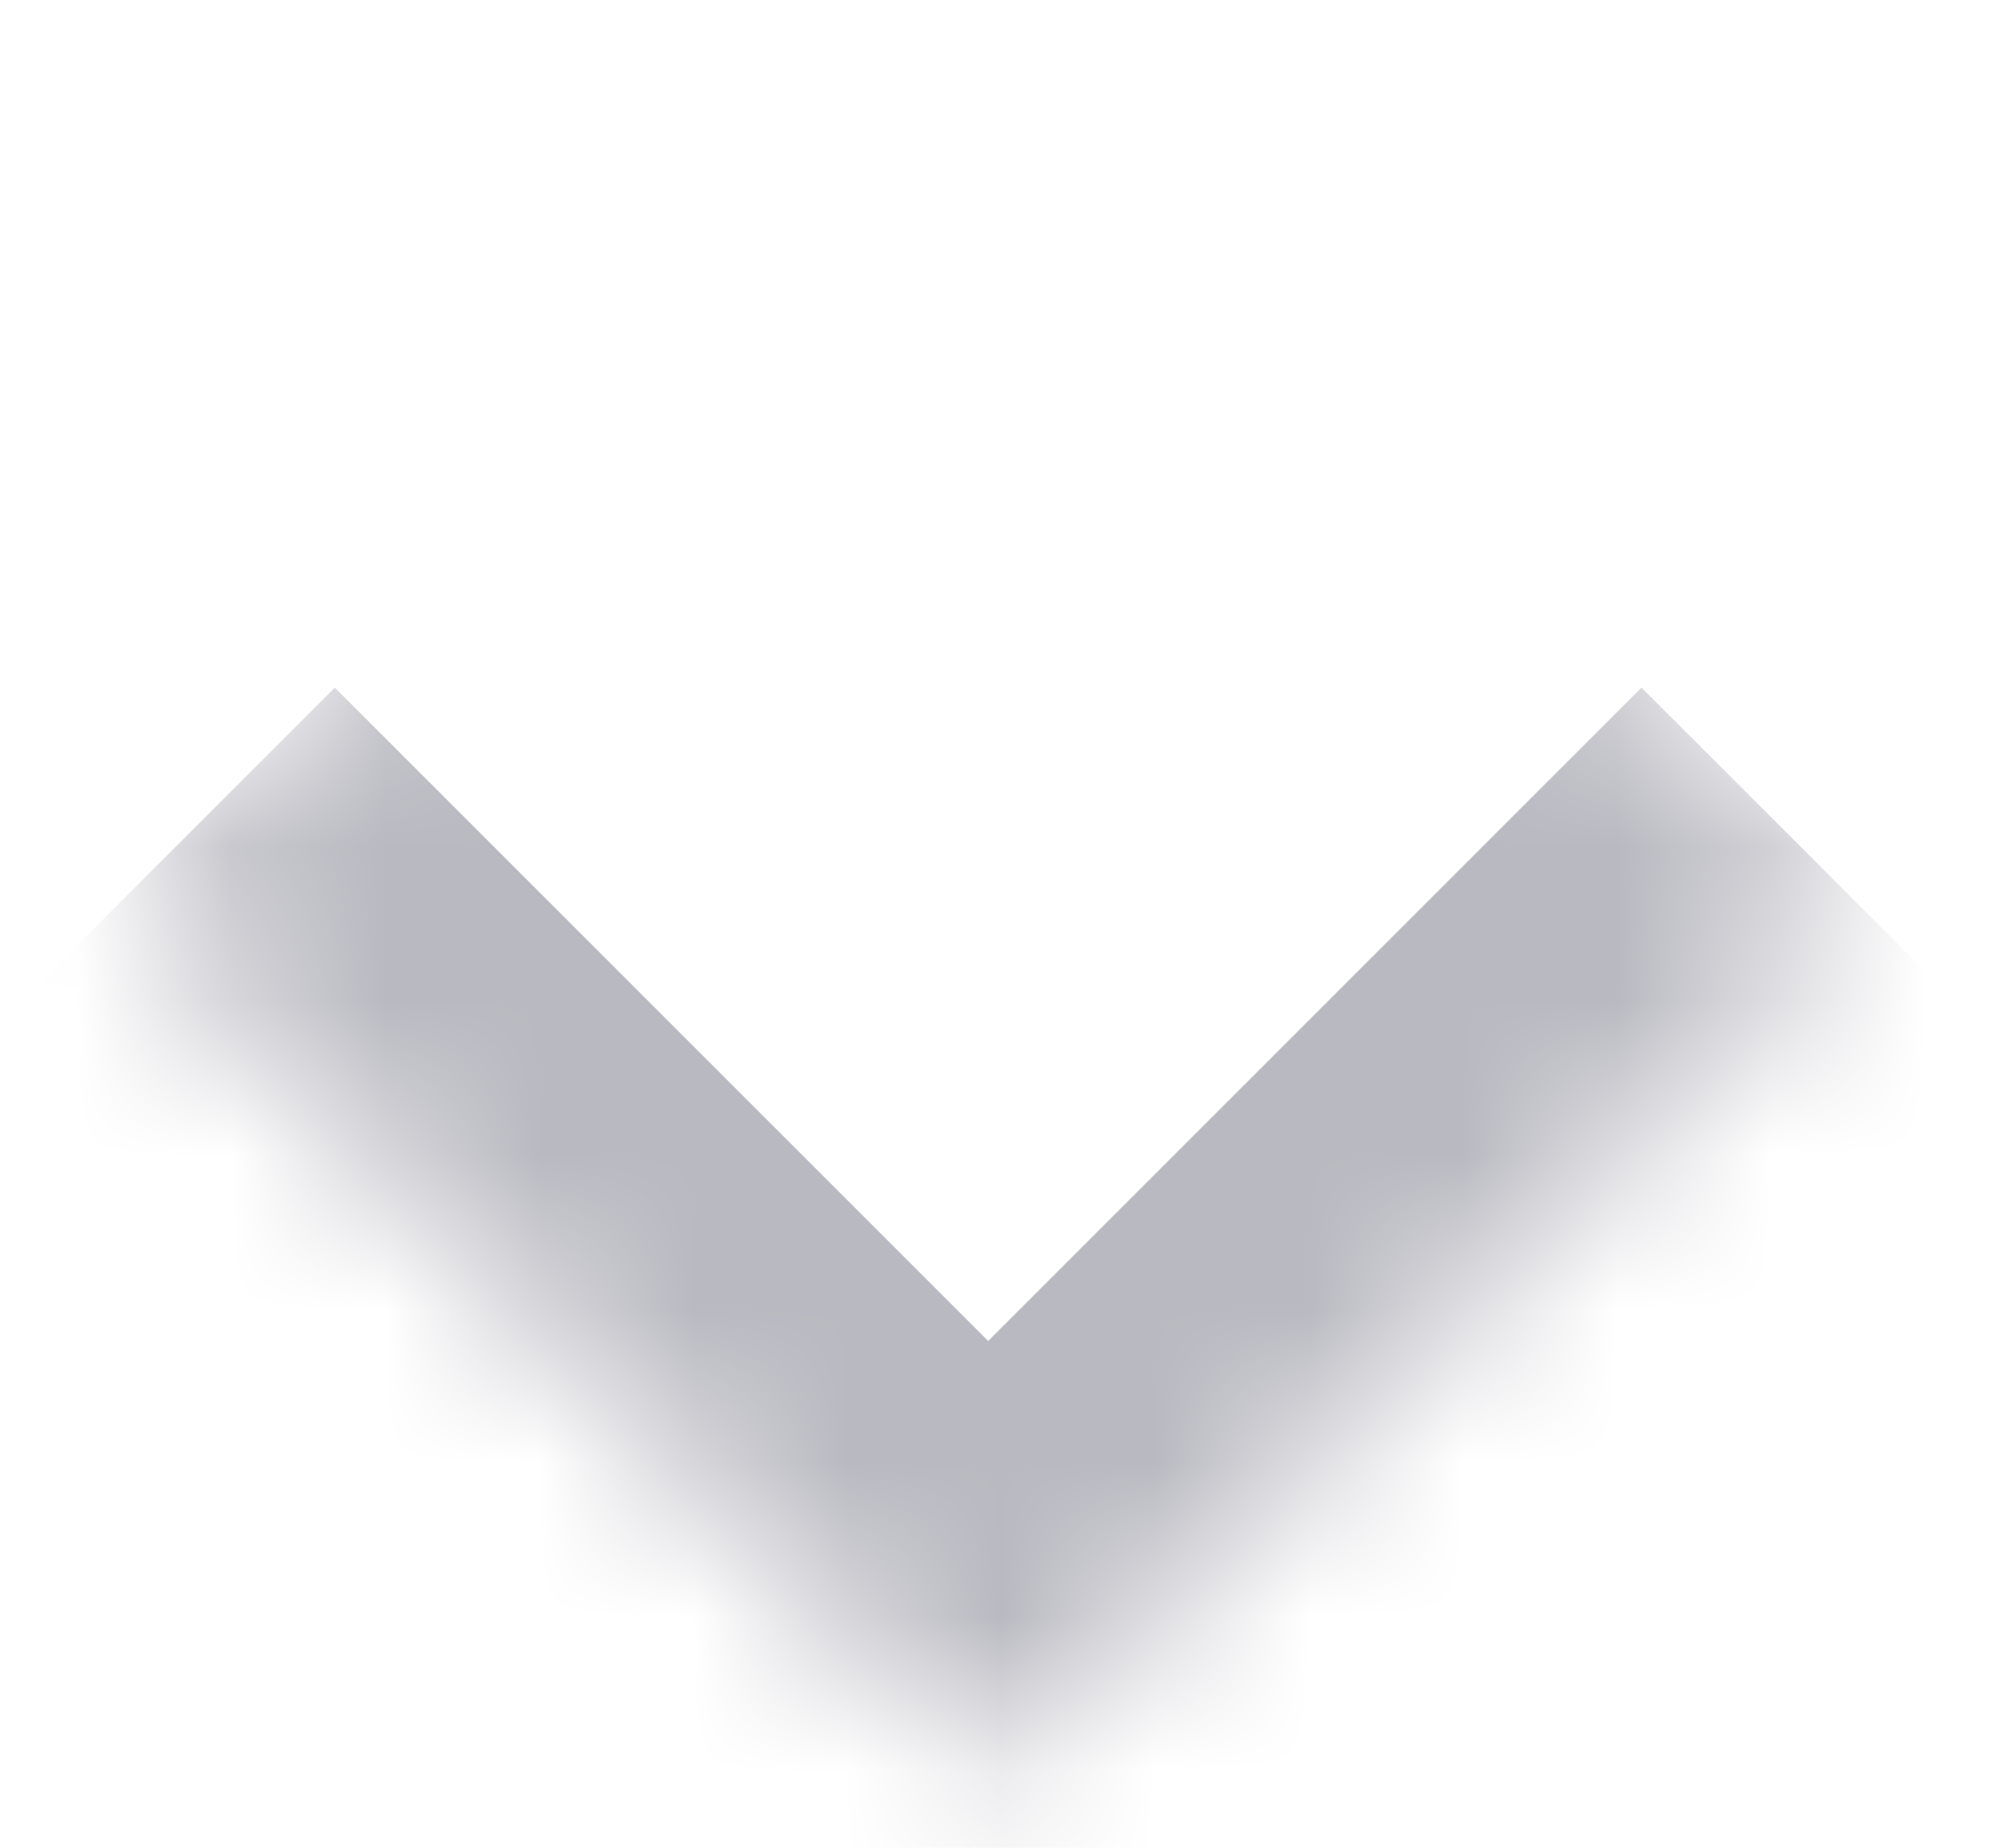 <svg width="13" height="12" viewBox="0 0 13 12" fill="none" xmlns="http://www.w3.org/2000/svg">
<mask id="path-1-inside-1_167_3168" fill="white">
<path d="M0.76 5.88L6.417 0.223L12.074 5.88L6.417 11.537L0.76 5.88Z"/>
</mask>
<path d="M6.417 11.537L5.003 12.951L6.417 14.365L7.831 12.951L6.417 11.537ZM10.659 4.466L5.003 10.123L7.831 12.951L13.488 7.294L10.659 4.466ZM7.831 10.123L2.174 4.466L-0.654 7.294L5.003 12.951L7.831 10.123Z" fill="#B9B9C1" mask="url(#path-1-inside-1_167_3168)"/>
</svg>

